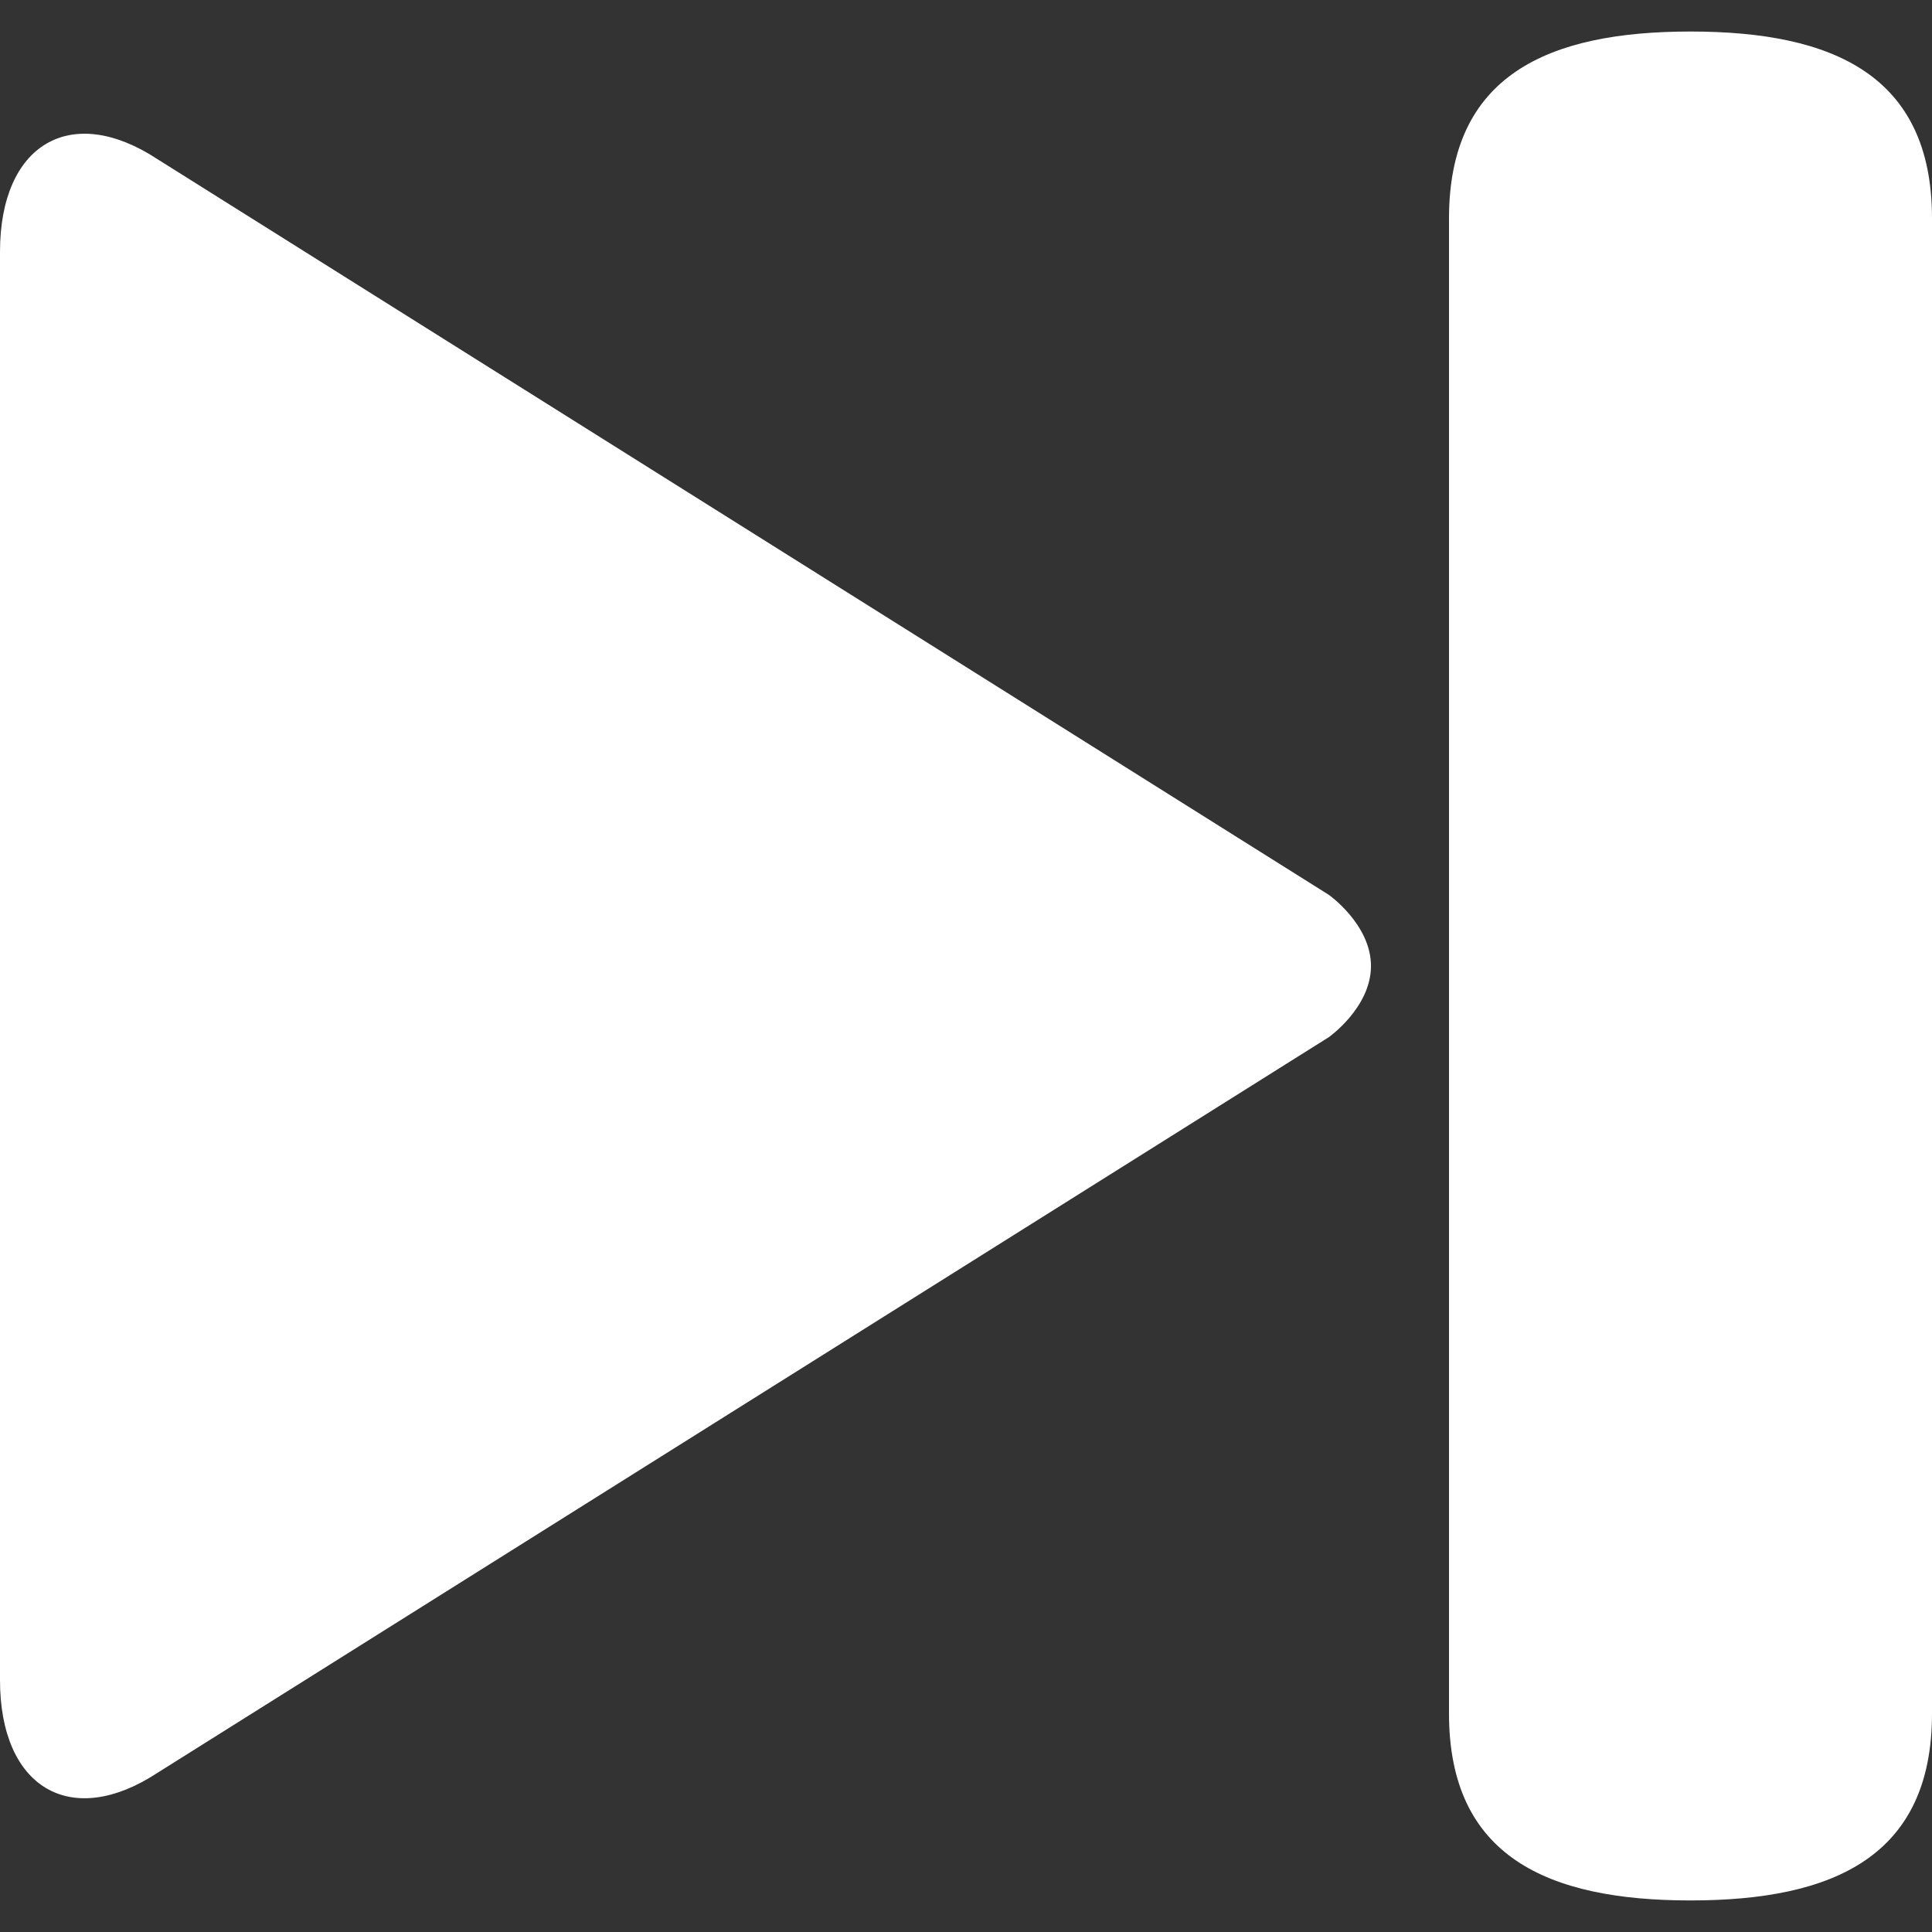 <?xml version="1.0"?>
<svg xmlns="http://www.w3.org/2000/svg" xmlns:xlink="http://www.w3.org/1999/xlink" version="1.1" id="Capa_1" x="0px" y="0px" viewBox="0 0 60 60" style="enable-background:new 0 0 60 60;" xml:space="preserve" width="512px" height="512px" class=""><rect x="0" y="0" width="60" height="60" fill="#333333" stroke="none"/><g><g>
	<g>
		<path d="M41.266,27.789L4.887,4.941C2.199,3.177,0,4.476,0,7.823v44.353c0,3.348,2.199,4.645,4.887,2.883    l36.379-22.848c0,0,1.311-0.922,1.311-2.211S41.266,27.789,41.266,27.789z M52.5,0.979c-4.439,0-7.5,1.365-7.5,5.804v46.433    c0,4.438,3.061,5.804,7.5,5.804s7.5-1.365,7.5-5.804V6.783C60,2.344,56.939,0.979,52.5,0.979z" data-original="#030104" class="active-path" data-old_color="#ffffff" fill="#ffffff"/>
	</g>
</g></g> </svg>
